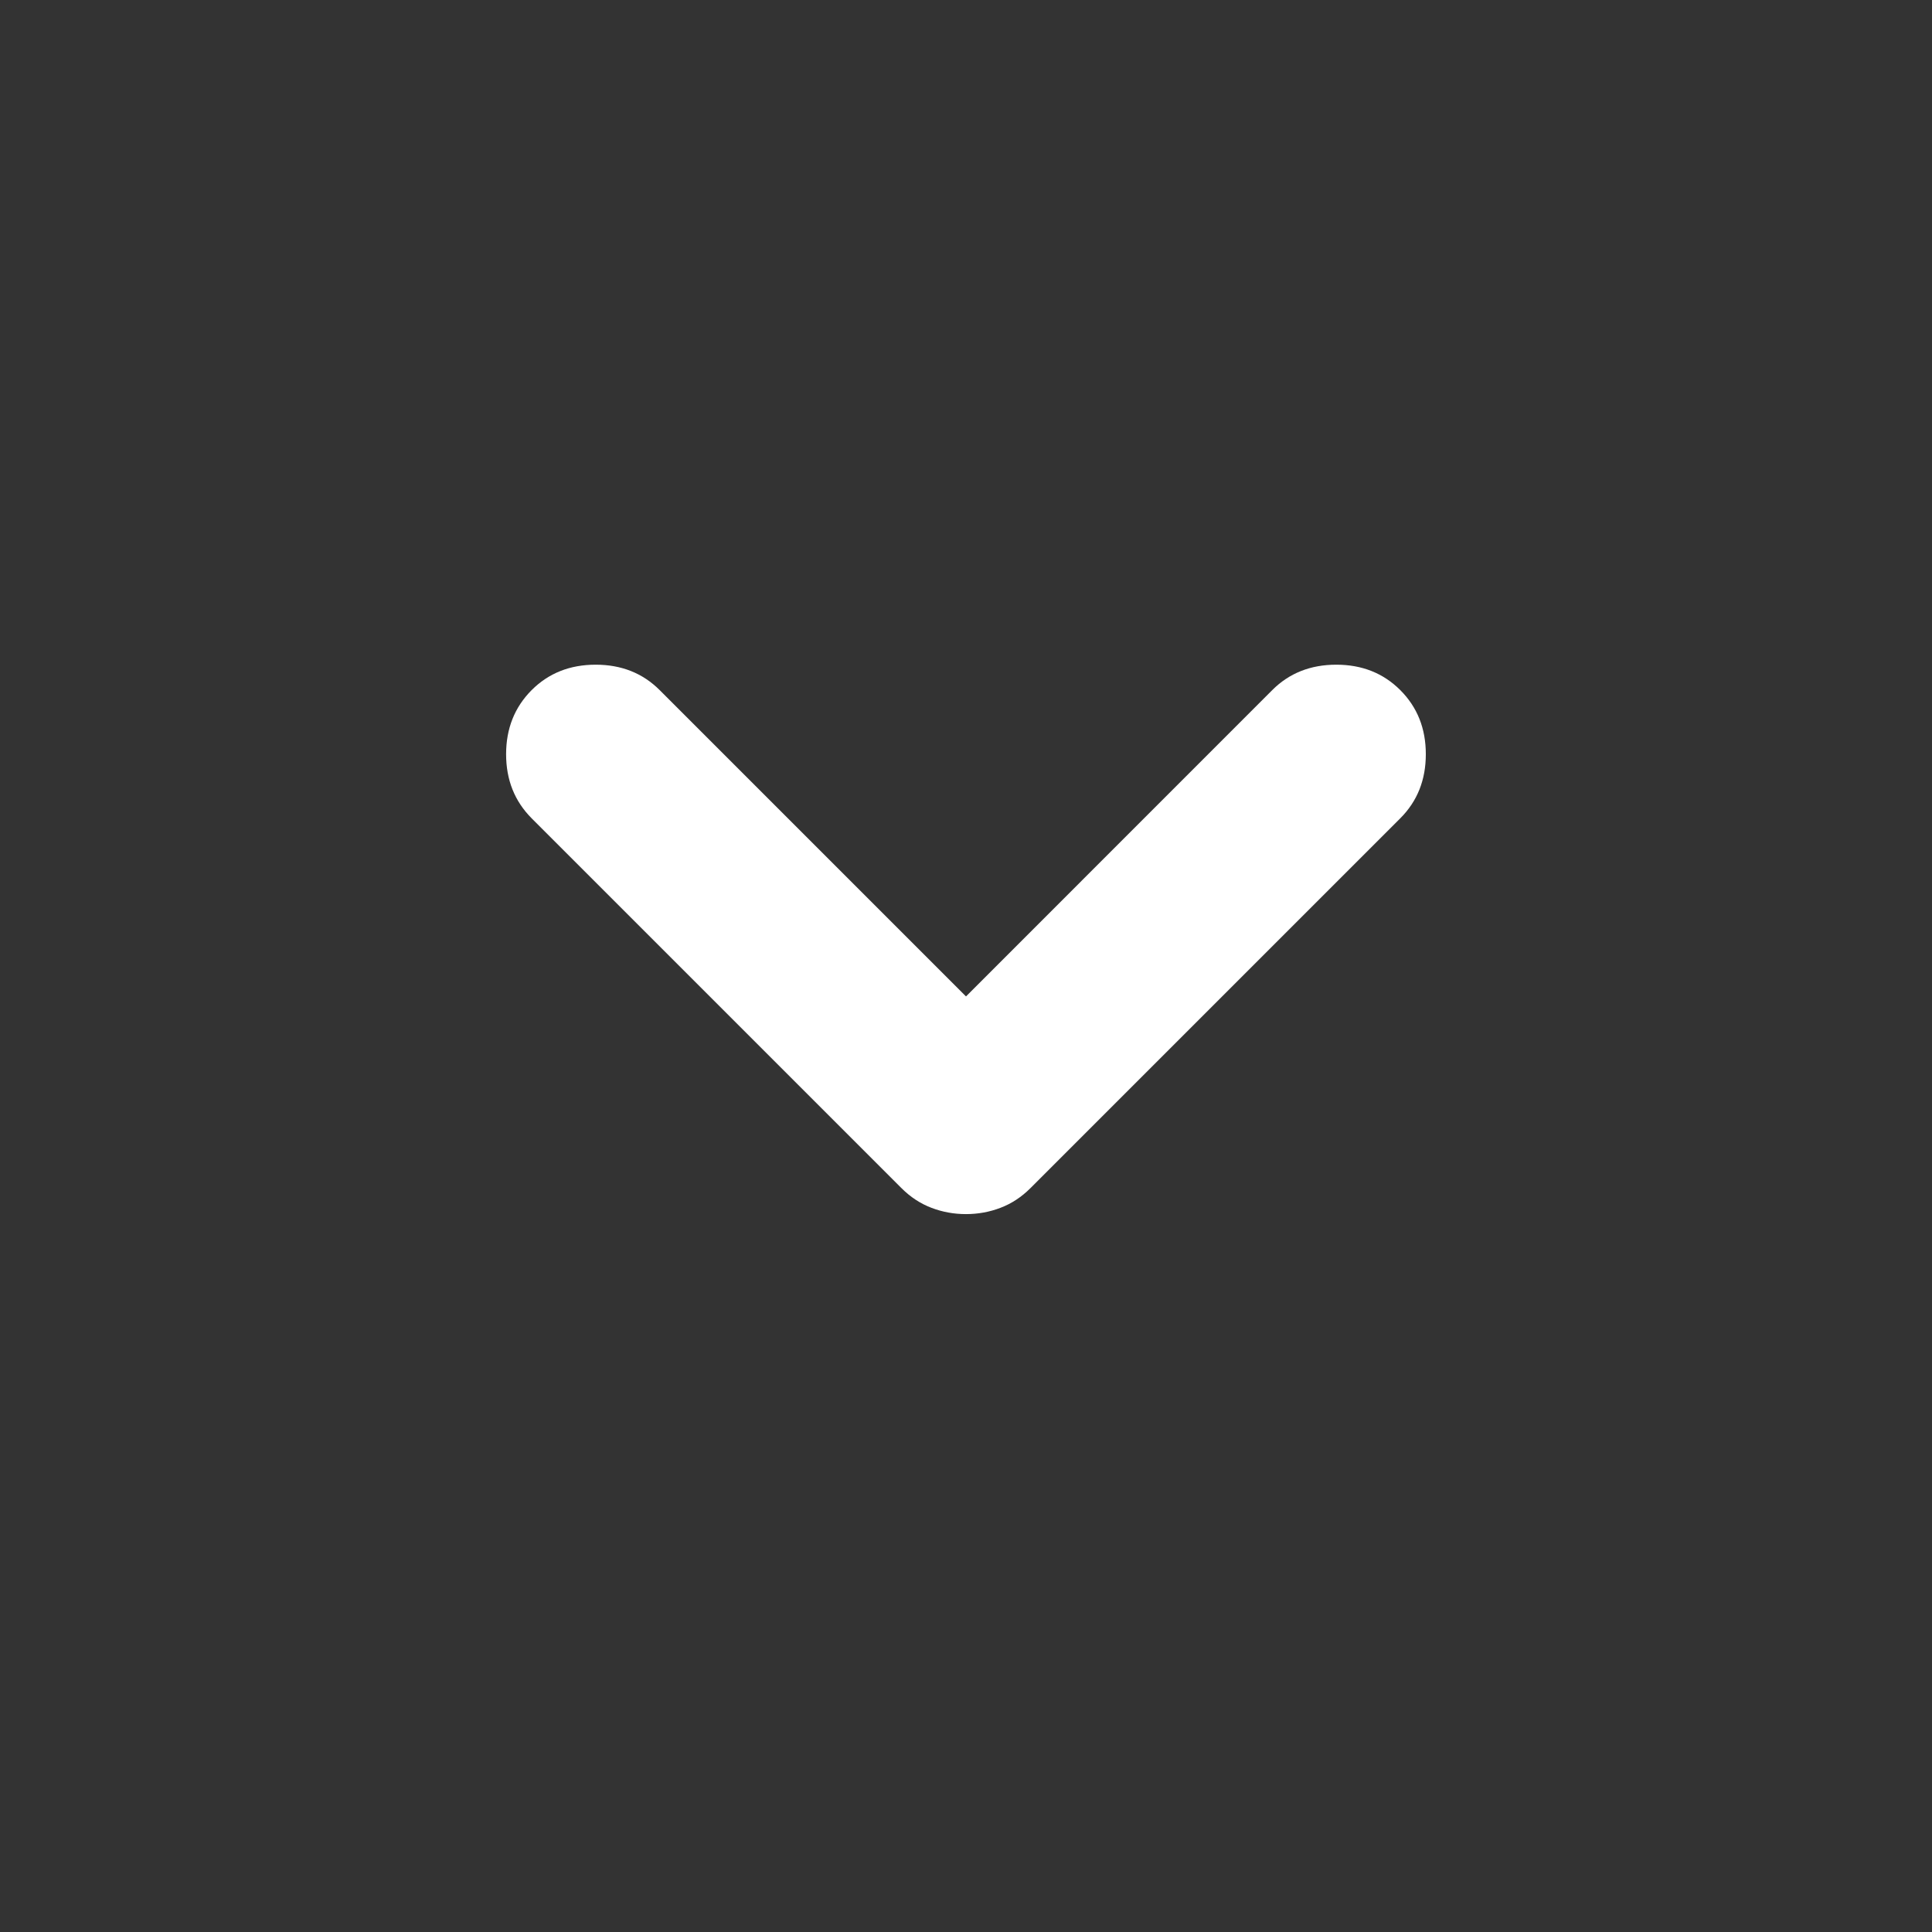 <svg width="24" height="24" viewBox="0 0 24 24" fill="none" xmlns="http://www.w3.org/2000/svg">
<rect x="0" y="0" width="24" height="24" fill="#333333" stroke="none"/>
<g id="expand_more">
<mask id="mask0_407_941" style="mask-type:alpha" maskUnits="userSpaceOnUse" x="0" y="0" width="24" height="24">
<rect id="Bounding box" width="24" height="24" fill="#D9D9D9"/>
</mask>
<g mask="url(#mask0_407_941)">
<path id="expand_more_2" d="M12 15.082C11.85 15.082 11.707 15.056 11.571 15.004C11.434 14.952 11.31 14.871 11.198 14.759L6.604 10.165C6.393 9.953 6.287 9.688 6.287 9.369C6.287 9.05 6.393 8.785 6.604 8.573C6.815 8.362 7.08 8.257 7.4 8.257C7.719 8.257 7.984 8.362 8.195 8.573L12 12.378L15.804 8.573C16.015 8.362 16.28 8.257 16.6 8.257C16.919 8.257 17.184 8.362 17.395 8.573C17.607 8.785 17.712 9.05 17.712 9.369C17.712 9.688 17.607 9.953 17.395 10.165L12.801 14.759C12.689 14.871 12.565 14.952 12.428 15.004C12.292 15.056 12.149 15.082 12 15.082Z" fill="white"/>
</g>
</g>
</svg>
